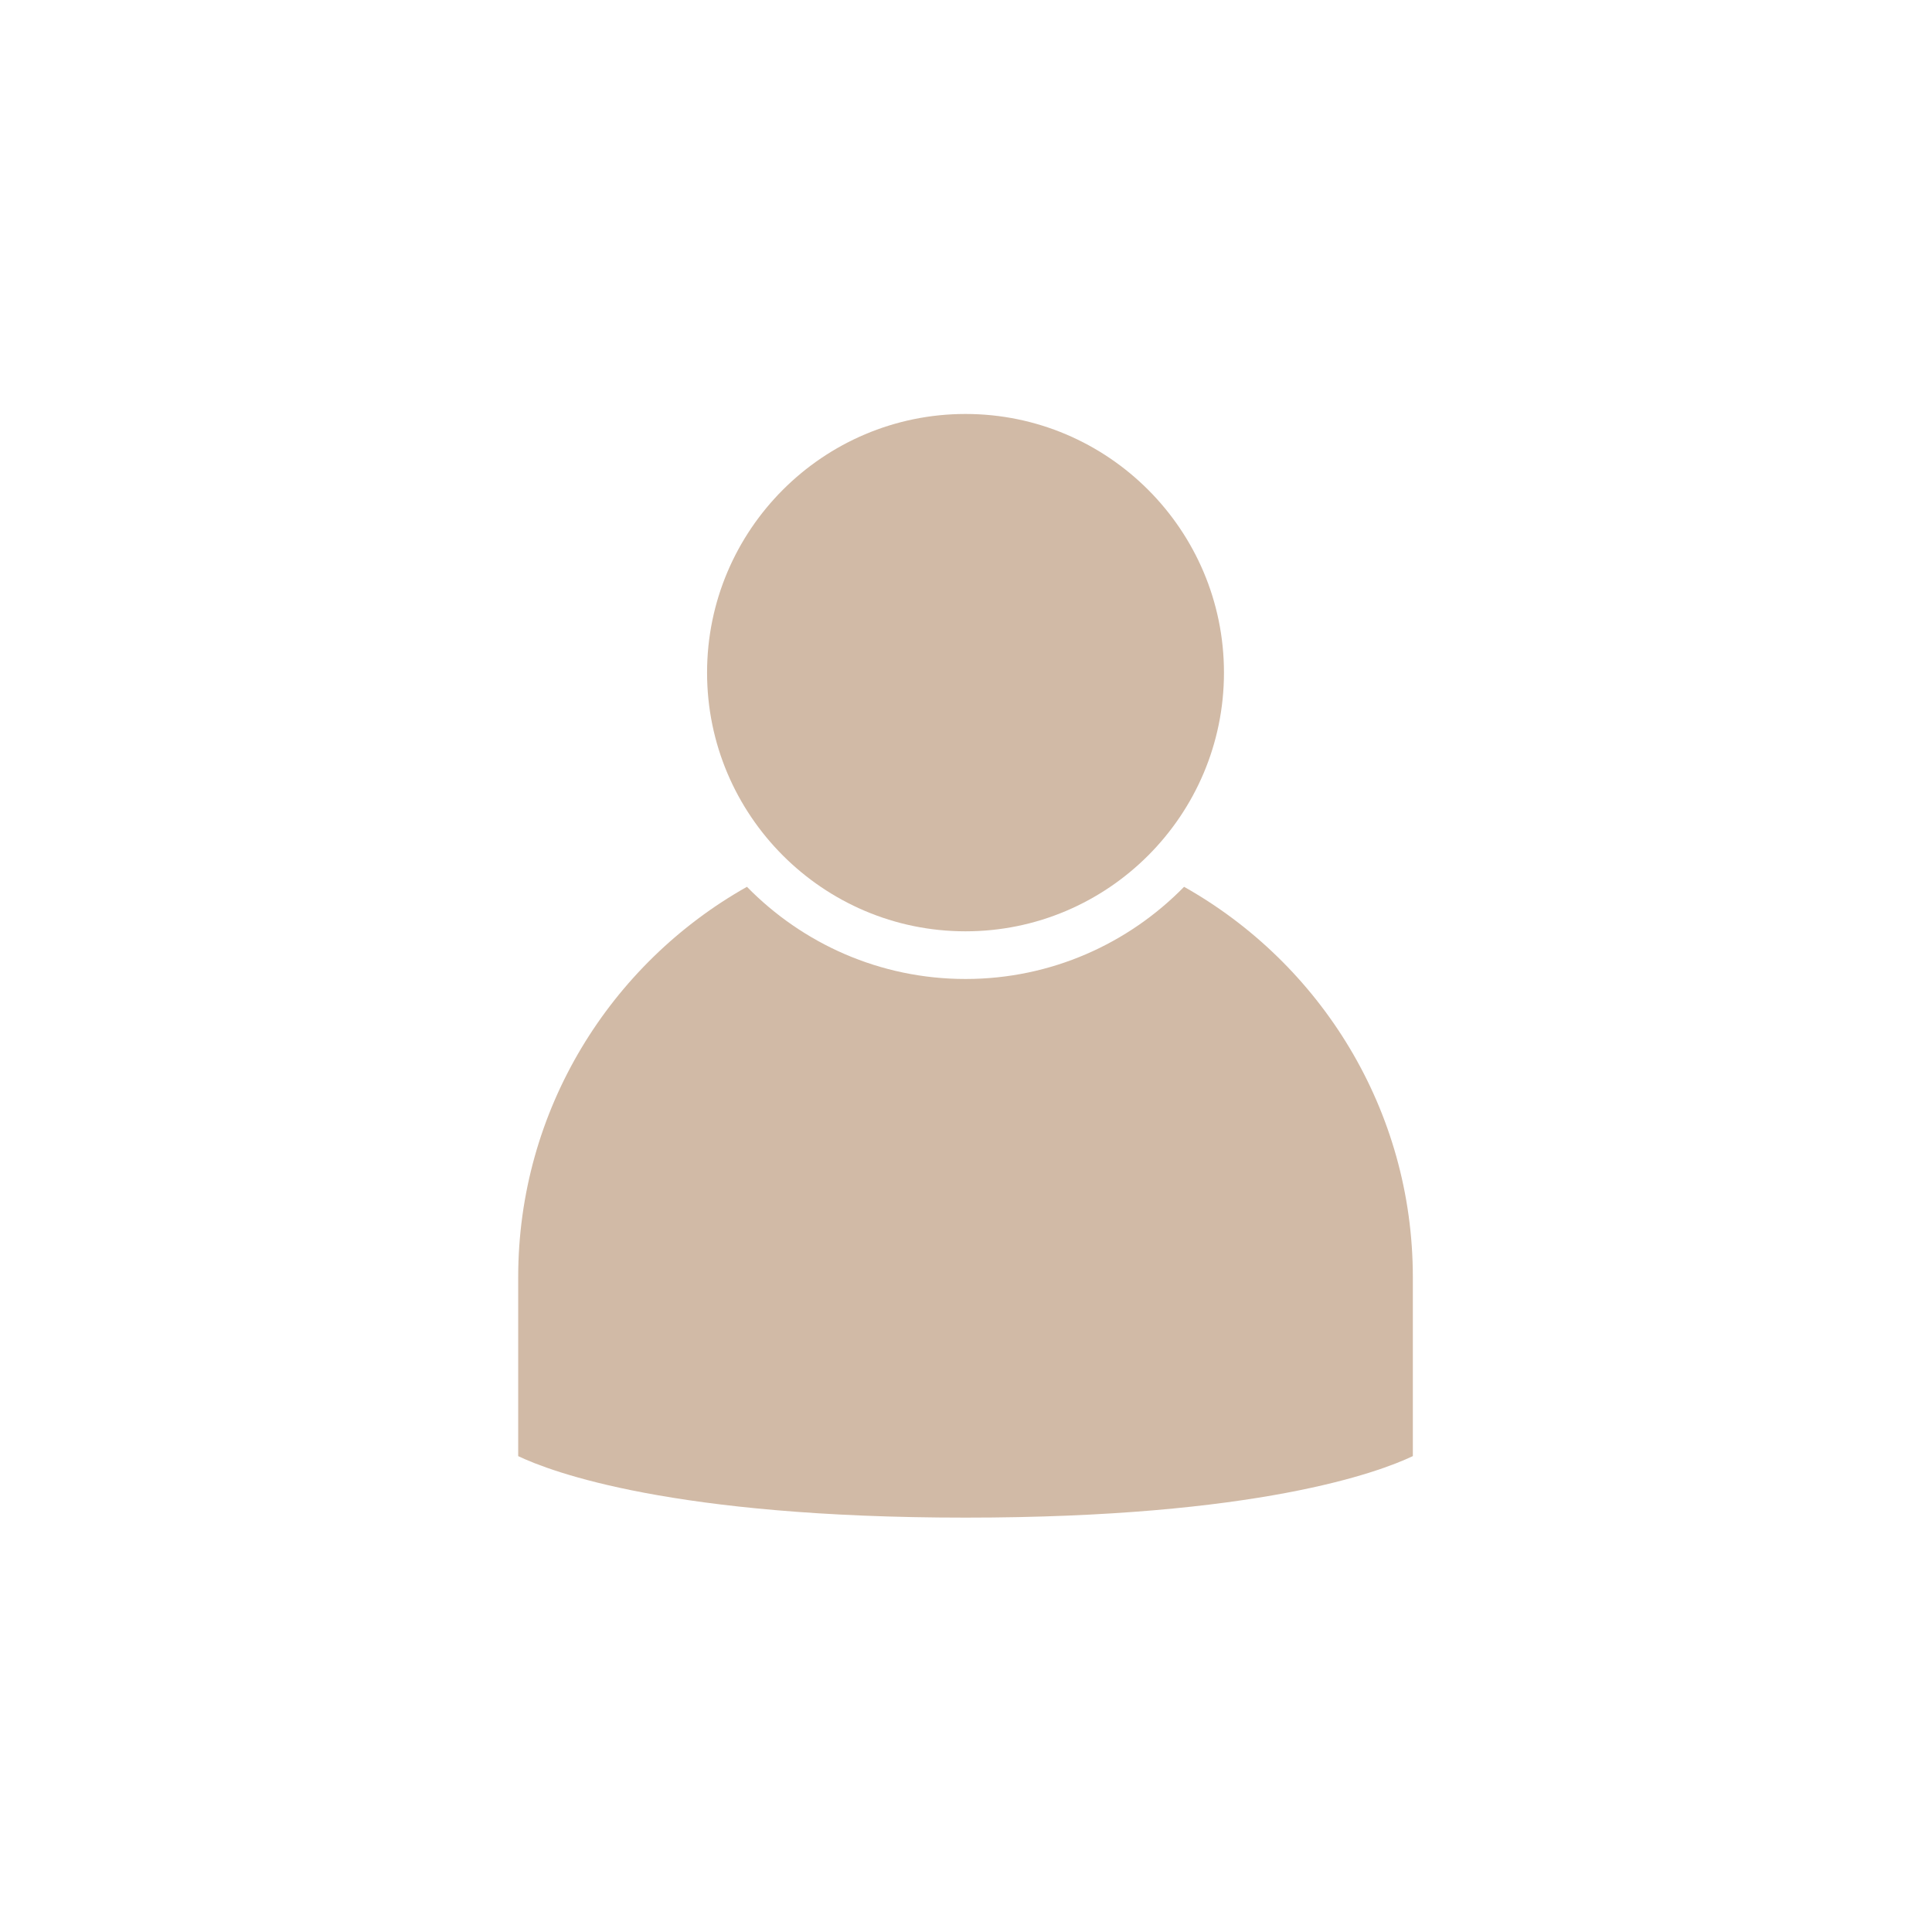 <svg xmlns="http://www.w3.org/2000/svg" xmlns:xlink="http://www.w3.org/1999/xlink" width="800" zoomAndPan="magnify" viewBox="0 0 600 600" height="800" preserveAspectRatio="xMidYMid meet" version="1.0"><defs><clipPath id="9bd3b51fe2"><path d="M 219 128.562 L 381 128.562 L 381 290 L 219 290 Z M 219 128.562 " clip-rule="nonzero"/></clipPath><clipPath id="b3e63bf883"><path d="M 160.93 275.262 L 438.77 275.262 L 438.77 471.312 L 160.93 471.312 Z M 160.93 275.262 " clip-rule="nonzero"/></clipPath></defs><g clip-path="url(#9bd3b51fe2)"><path fill="#d1baa6" d="M 299.852 128.562 C 255.59 128.562 219.586 164.602 219.586 208.895 C 219.586 253.188 255.59 289.227 299.852 289.227 C 344.109 289.227 380.113 253.188 380.113 208.895 C 380.113 164.602 344.109 128.562 299.852 128.562 " fill-opacity="1" fill-rule="nonzero"/></g><g clip-path="url(#b3e63bf883)"><path fill="#d1baa6" d="M 367.727 275.406 C 350.461 293.051 326.418 304.031 299.852 304.031 C 273.277 304.031 249.238 293.051 231.969 275.406 C 189.621 299.25 160.93 344.645 160.93 396.645 L 160.93 452.215 C 171.297 457.152 208.965 471.312 299.852 471.312 C 390.621 471.312 428.305 457.188 438.77 452.207 L 438.77 396.645 C 438.77 344.645 410.078 299.25 367.727 275.406 " fill-opacity="1" fill-rule="nonzero"/></g></svg>